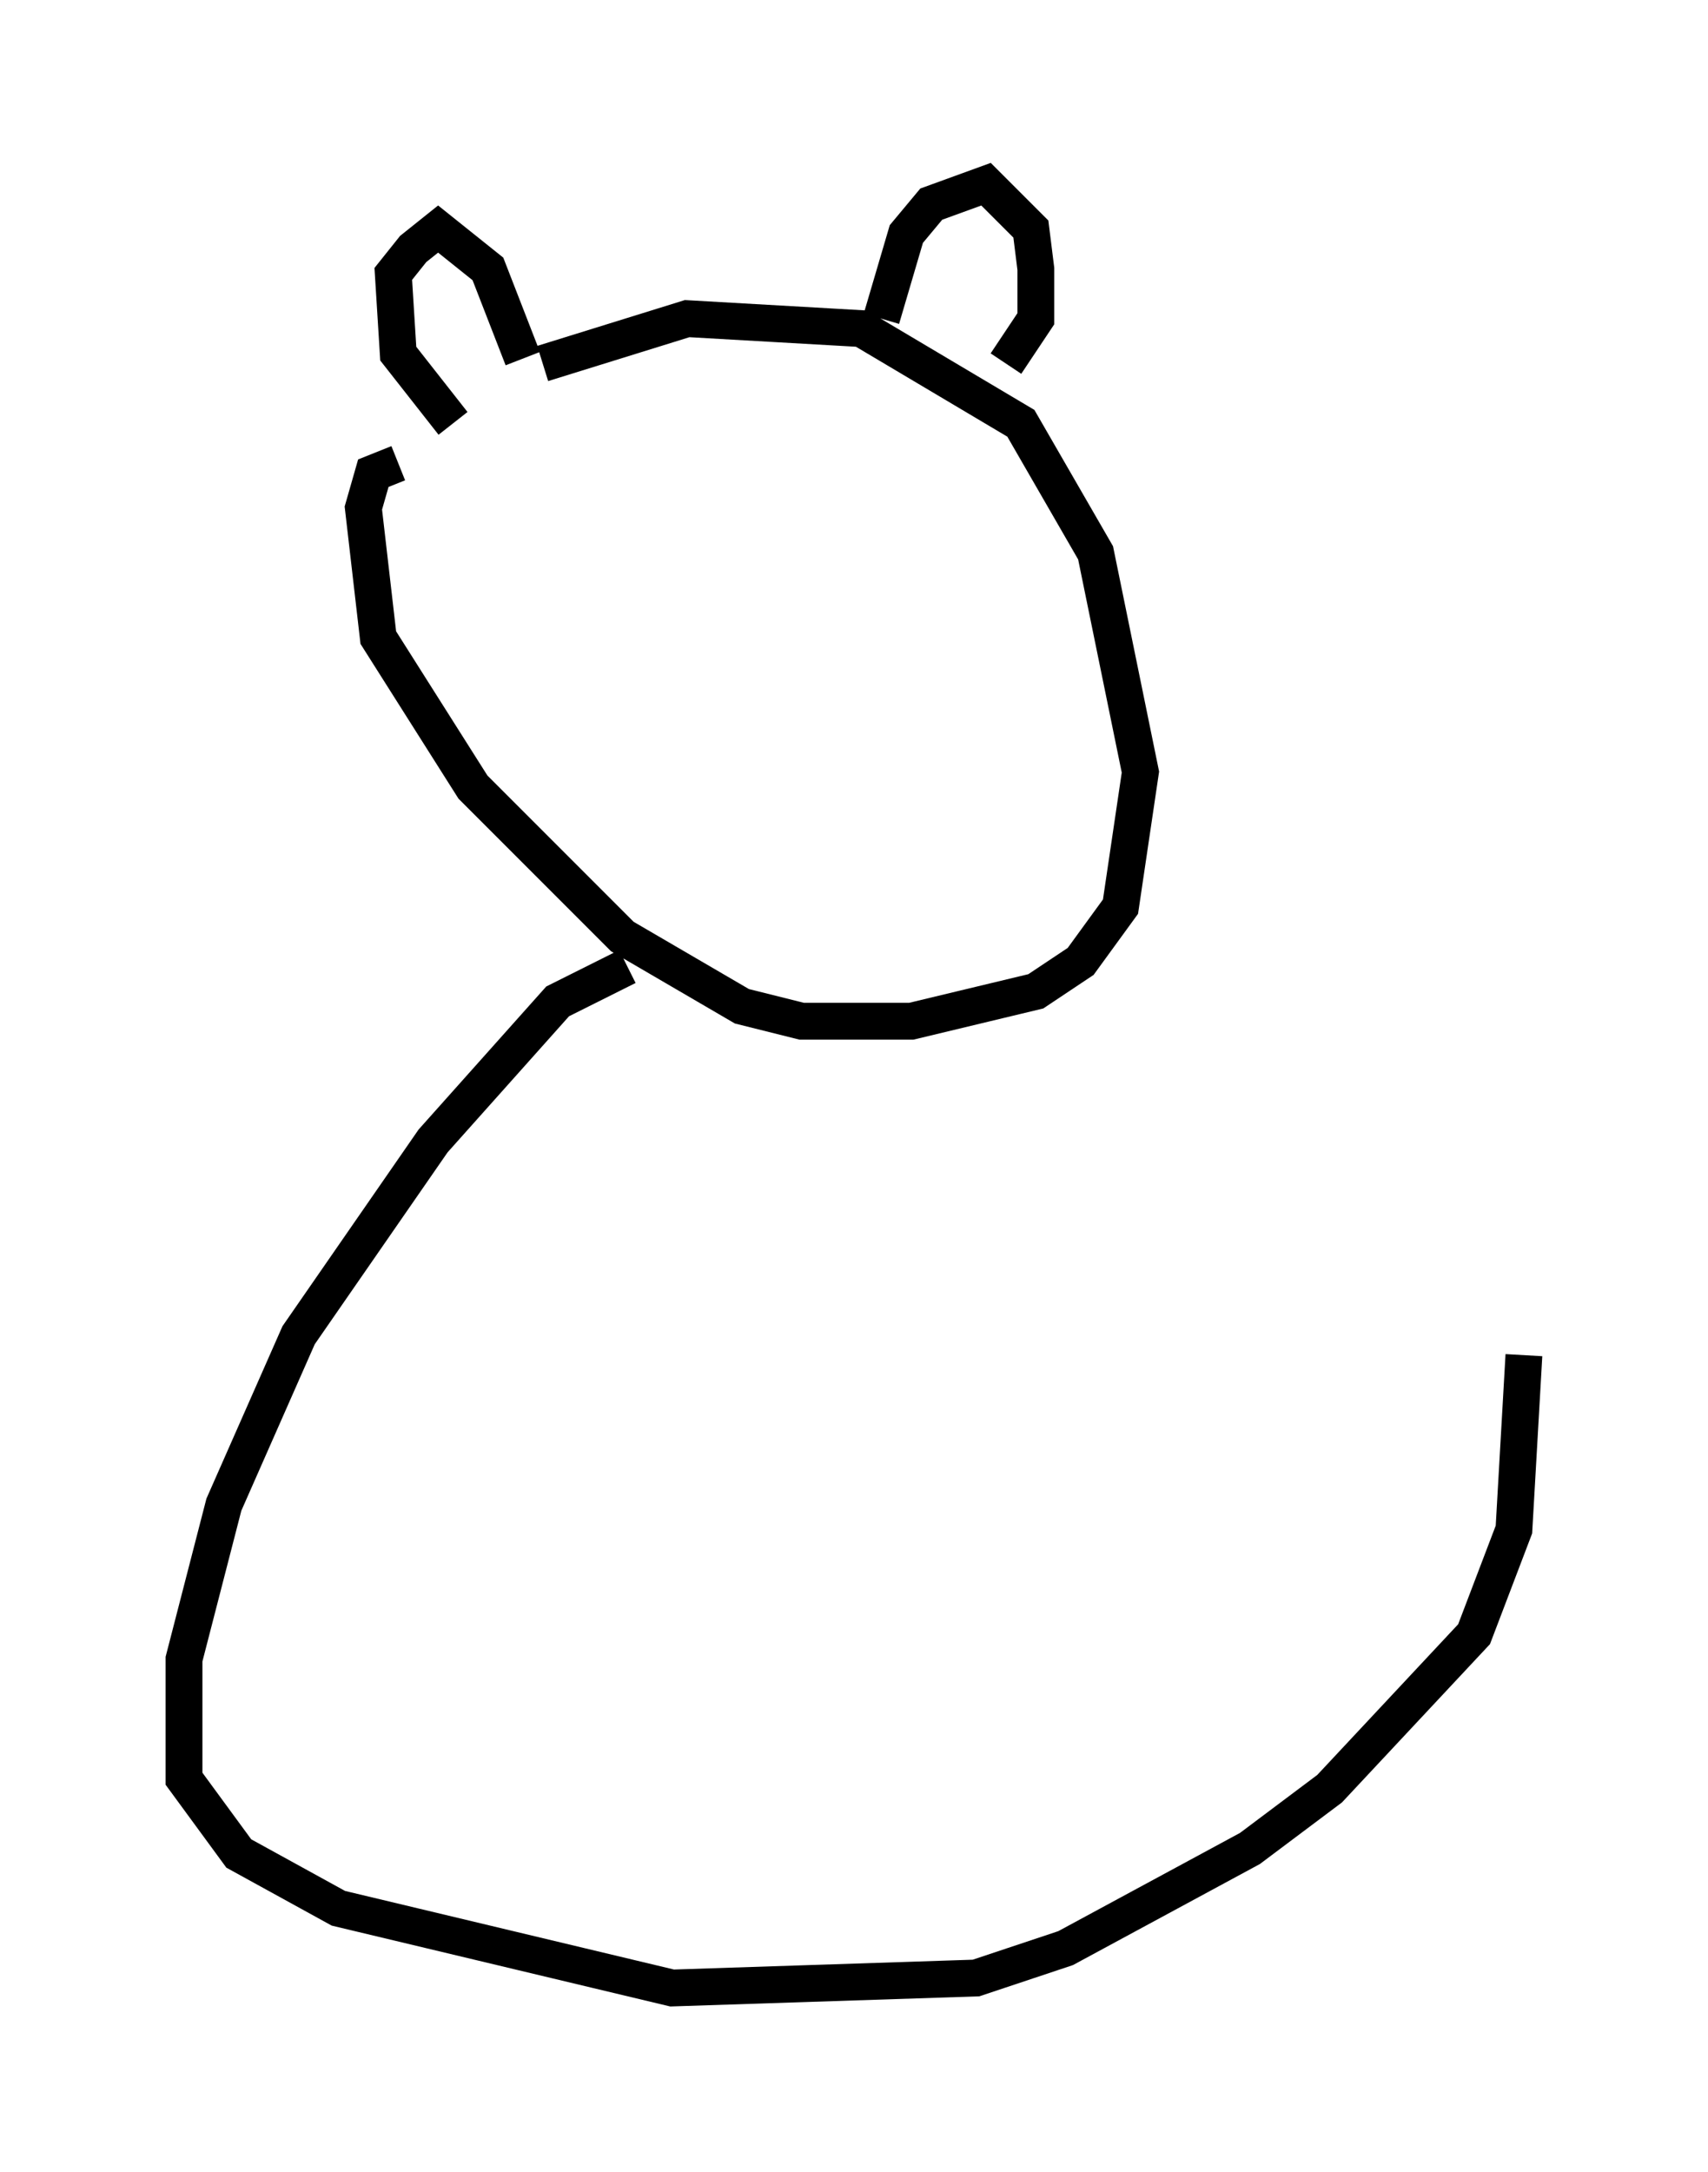 <?xml version="1.0" encoding="utf-8" ?>
<svg baseProfile="full" height="58.985" version="1.1" width="46.4" xmlns="http://www.w3.org/2000/svg" xmlns:ev="http://www.w3.org/2001/xml-events" xmlns:xlink="http://www.w3.org/1999/xlink"><defs /><rect fill="white" height="58.985" width="46.4" x="0" y="0" /><path d="M11.901, 12.036 m2.842, -2.165 l3.924, -1.218 4.736, 0.271 l4.33, 2.571 2.03, 3.518 l1.218, 5.954 -0.541, 3.654 l-1.083, 1.488 -1.218, 0.812 l-3.383, 0.812 -2.977, 0.0 l-1.624, -0.406 -3.248, -1.894 l-4.059, -4.059 -2.571, -4.059 l-0.406, -3.518 0.271, -0.947 l0.677, -0.271 m13.126, -3.924 l0.677, -2.3 0.677, -0.812 l1.488, -0.541 1.218, 1.218 l0.135, 1.083 0.0, 1.353 l-0.812, 1.218 m-13.126, -0.135 l-0.947, -2.436 -1.353, -1.083 l-0.677, 0.541 -0.541, 0.677 l0.135, 2.165 1.488, 1.894 m4.736, 14.75 l-1.894, 0.947 -3.383, 3.789 l-3.654, 5.277 -2.03, 4.601 l-1.083, 4.195 0.0, 3.248 l1.488, 2.03 2.706, 1.488 l9.066, 2.165 8.254, -0.271 l2.436, -0.812 5.007, -2.706 l2.165, -1.624 3.924, -4.195 l1.083, -2.842 0.271, -4.736 " fill="none" stroke="black" stroke-width="1" /></svg>